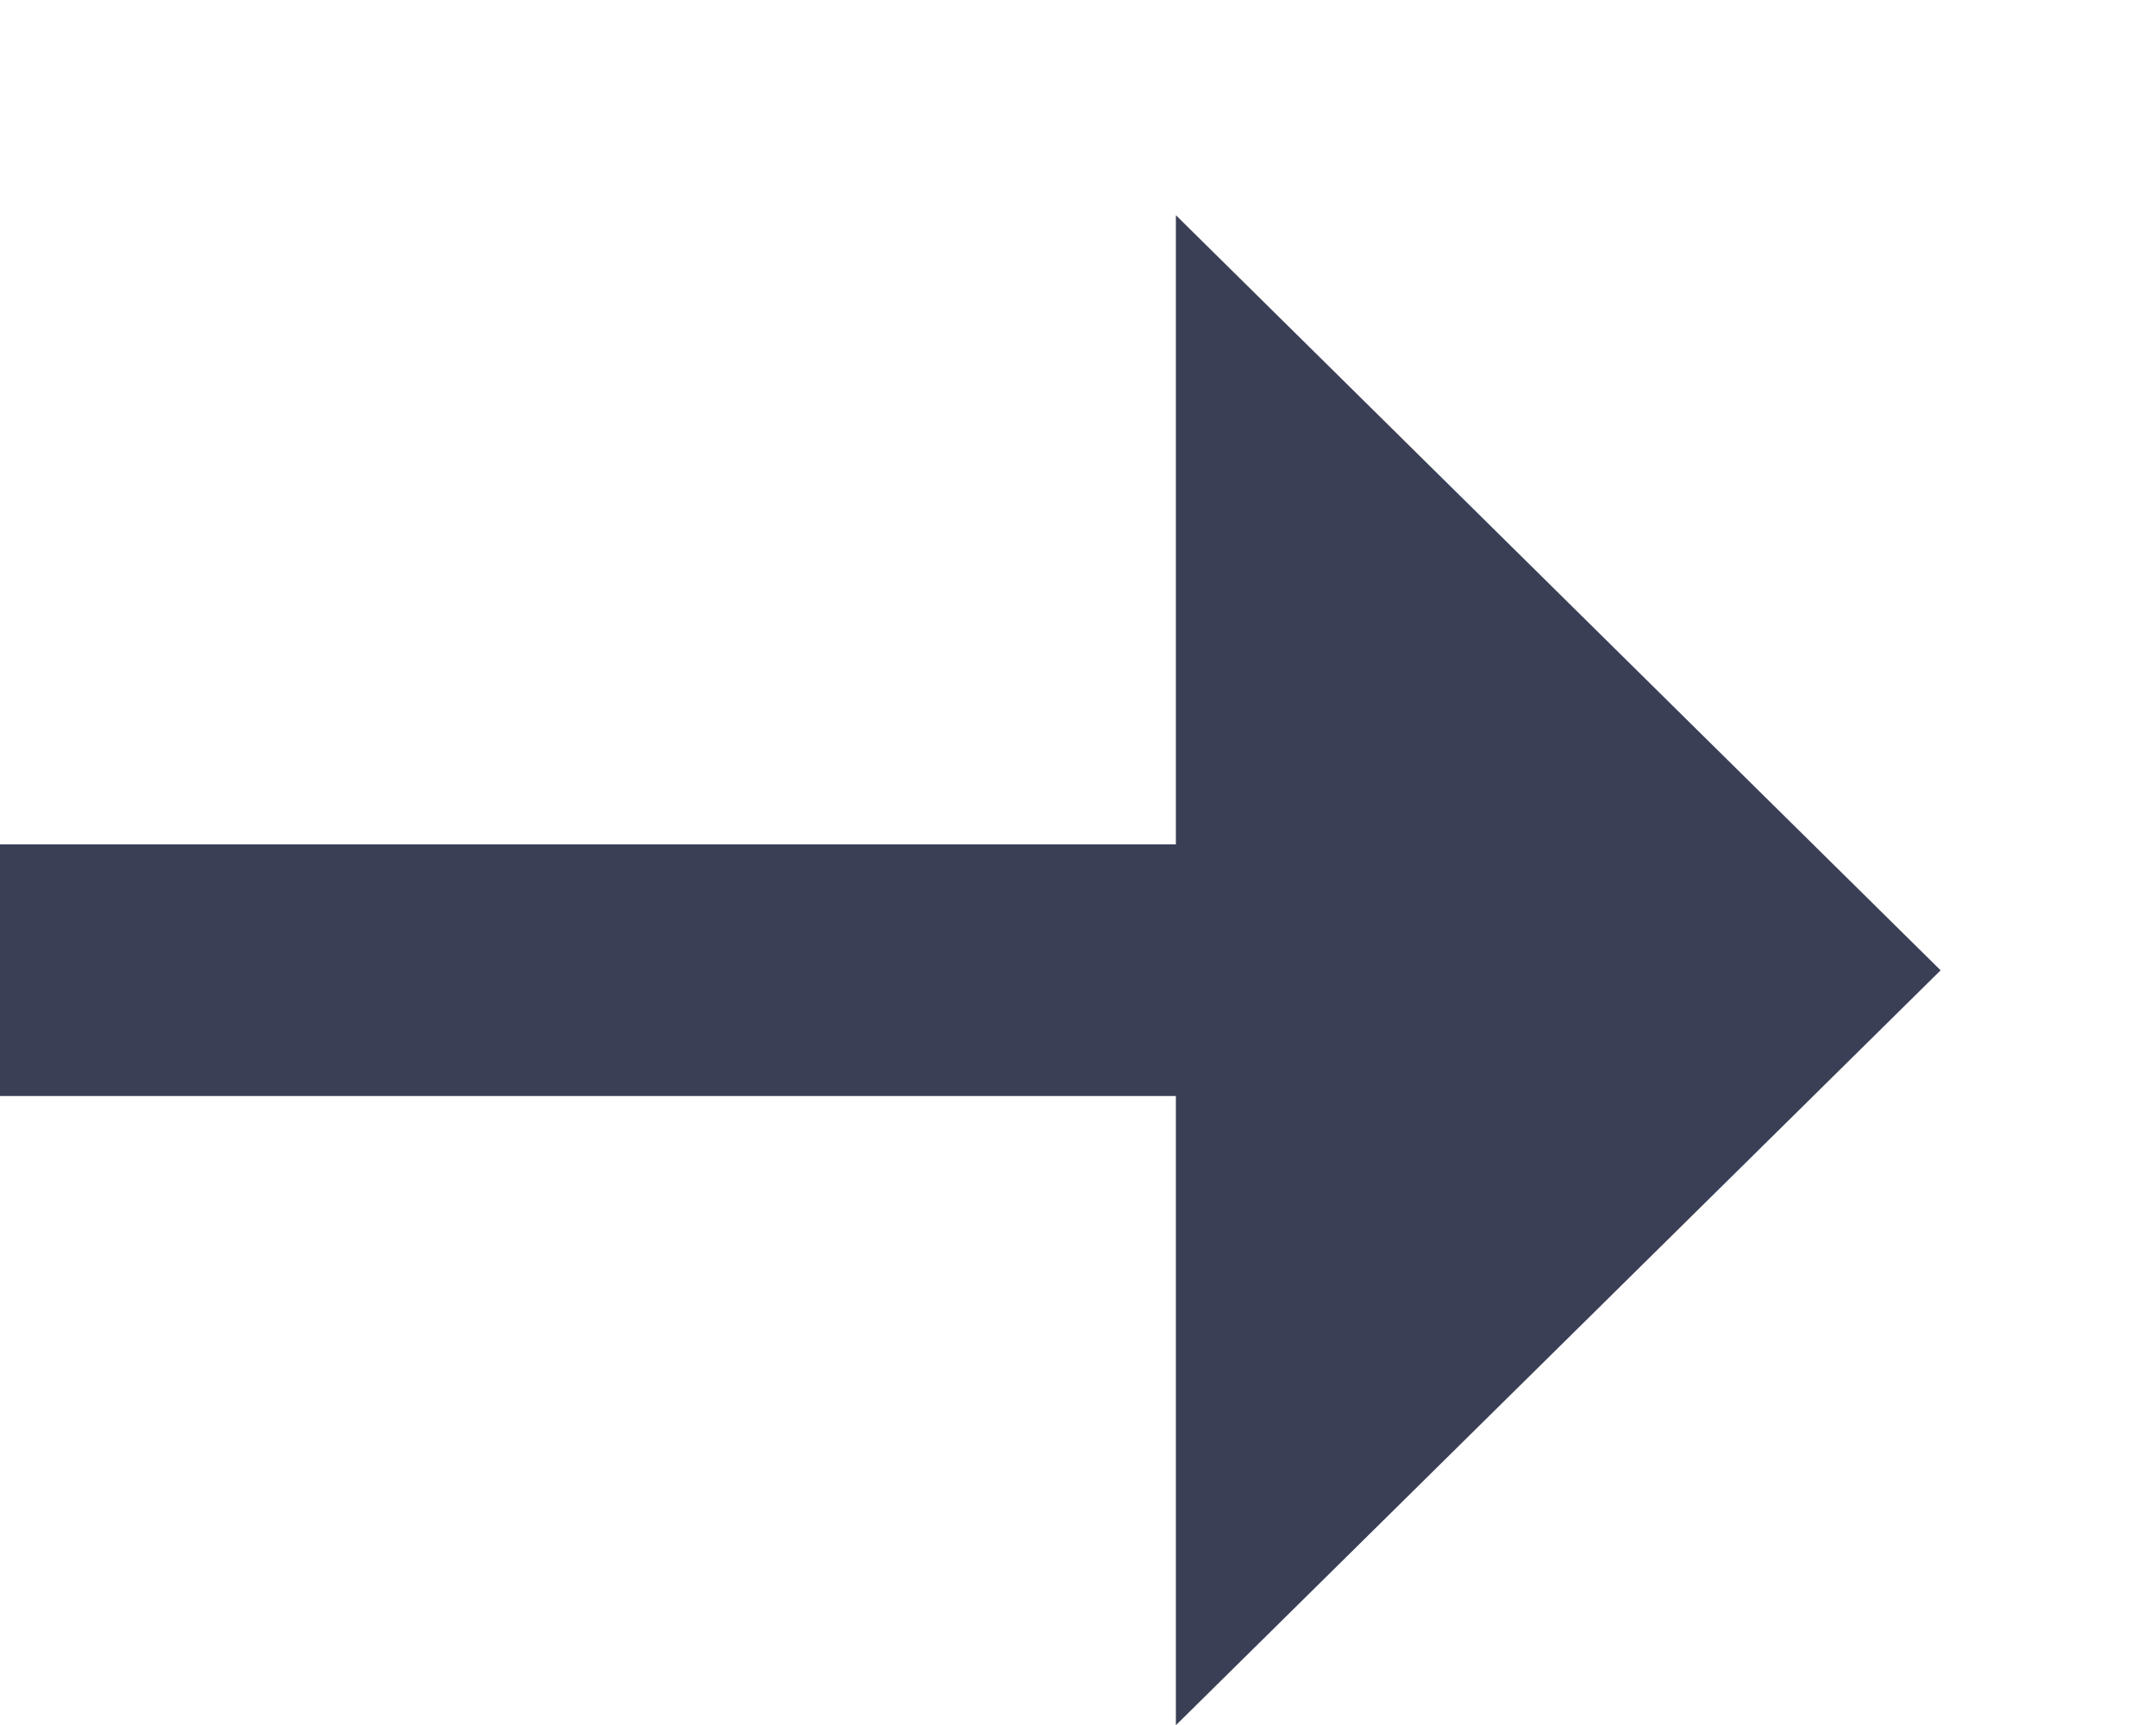 <svg id="SvgjsSvg1032" xmlns="http://www.w3.org/2000/svg" version="1.1" xmlns:xlink="http://www.w3.org/1999/xlink" xmlns:svgjs="http://svgjs.com/svgjs" width="10" height="8"><defs id="SvgjsDefs1033"></defs><path id="SvgjsPath1034" d="M286.454 278.083L281 278.083L281 276.916L286.454 276.916L286.454 273.999L286.455 273.999L290.001 277.5L286.455 281L286.454 281Z " fill="#3a3f56" transform="matrix(1,0,0,1,-281,-273)"></path></svg>